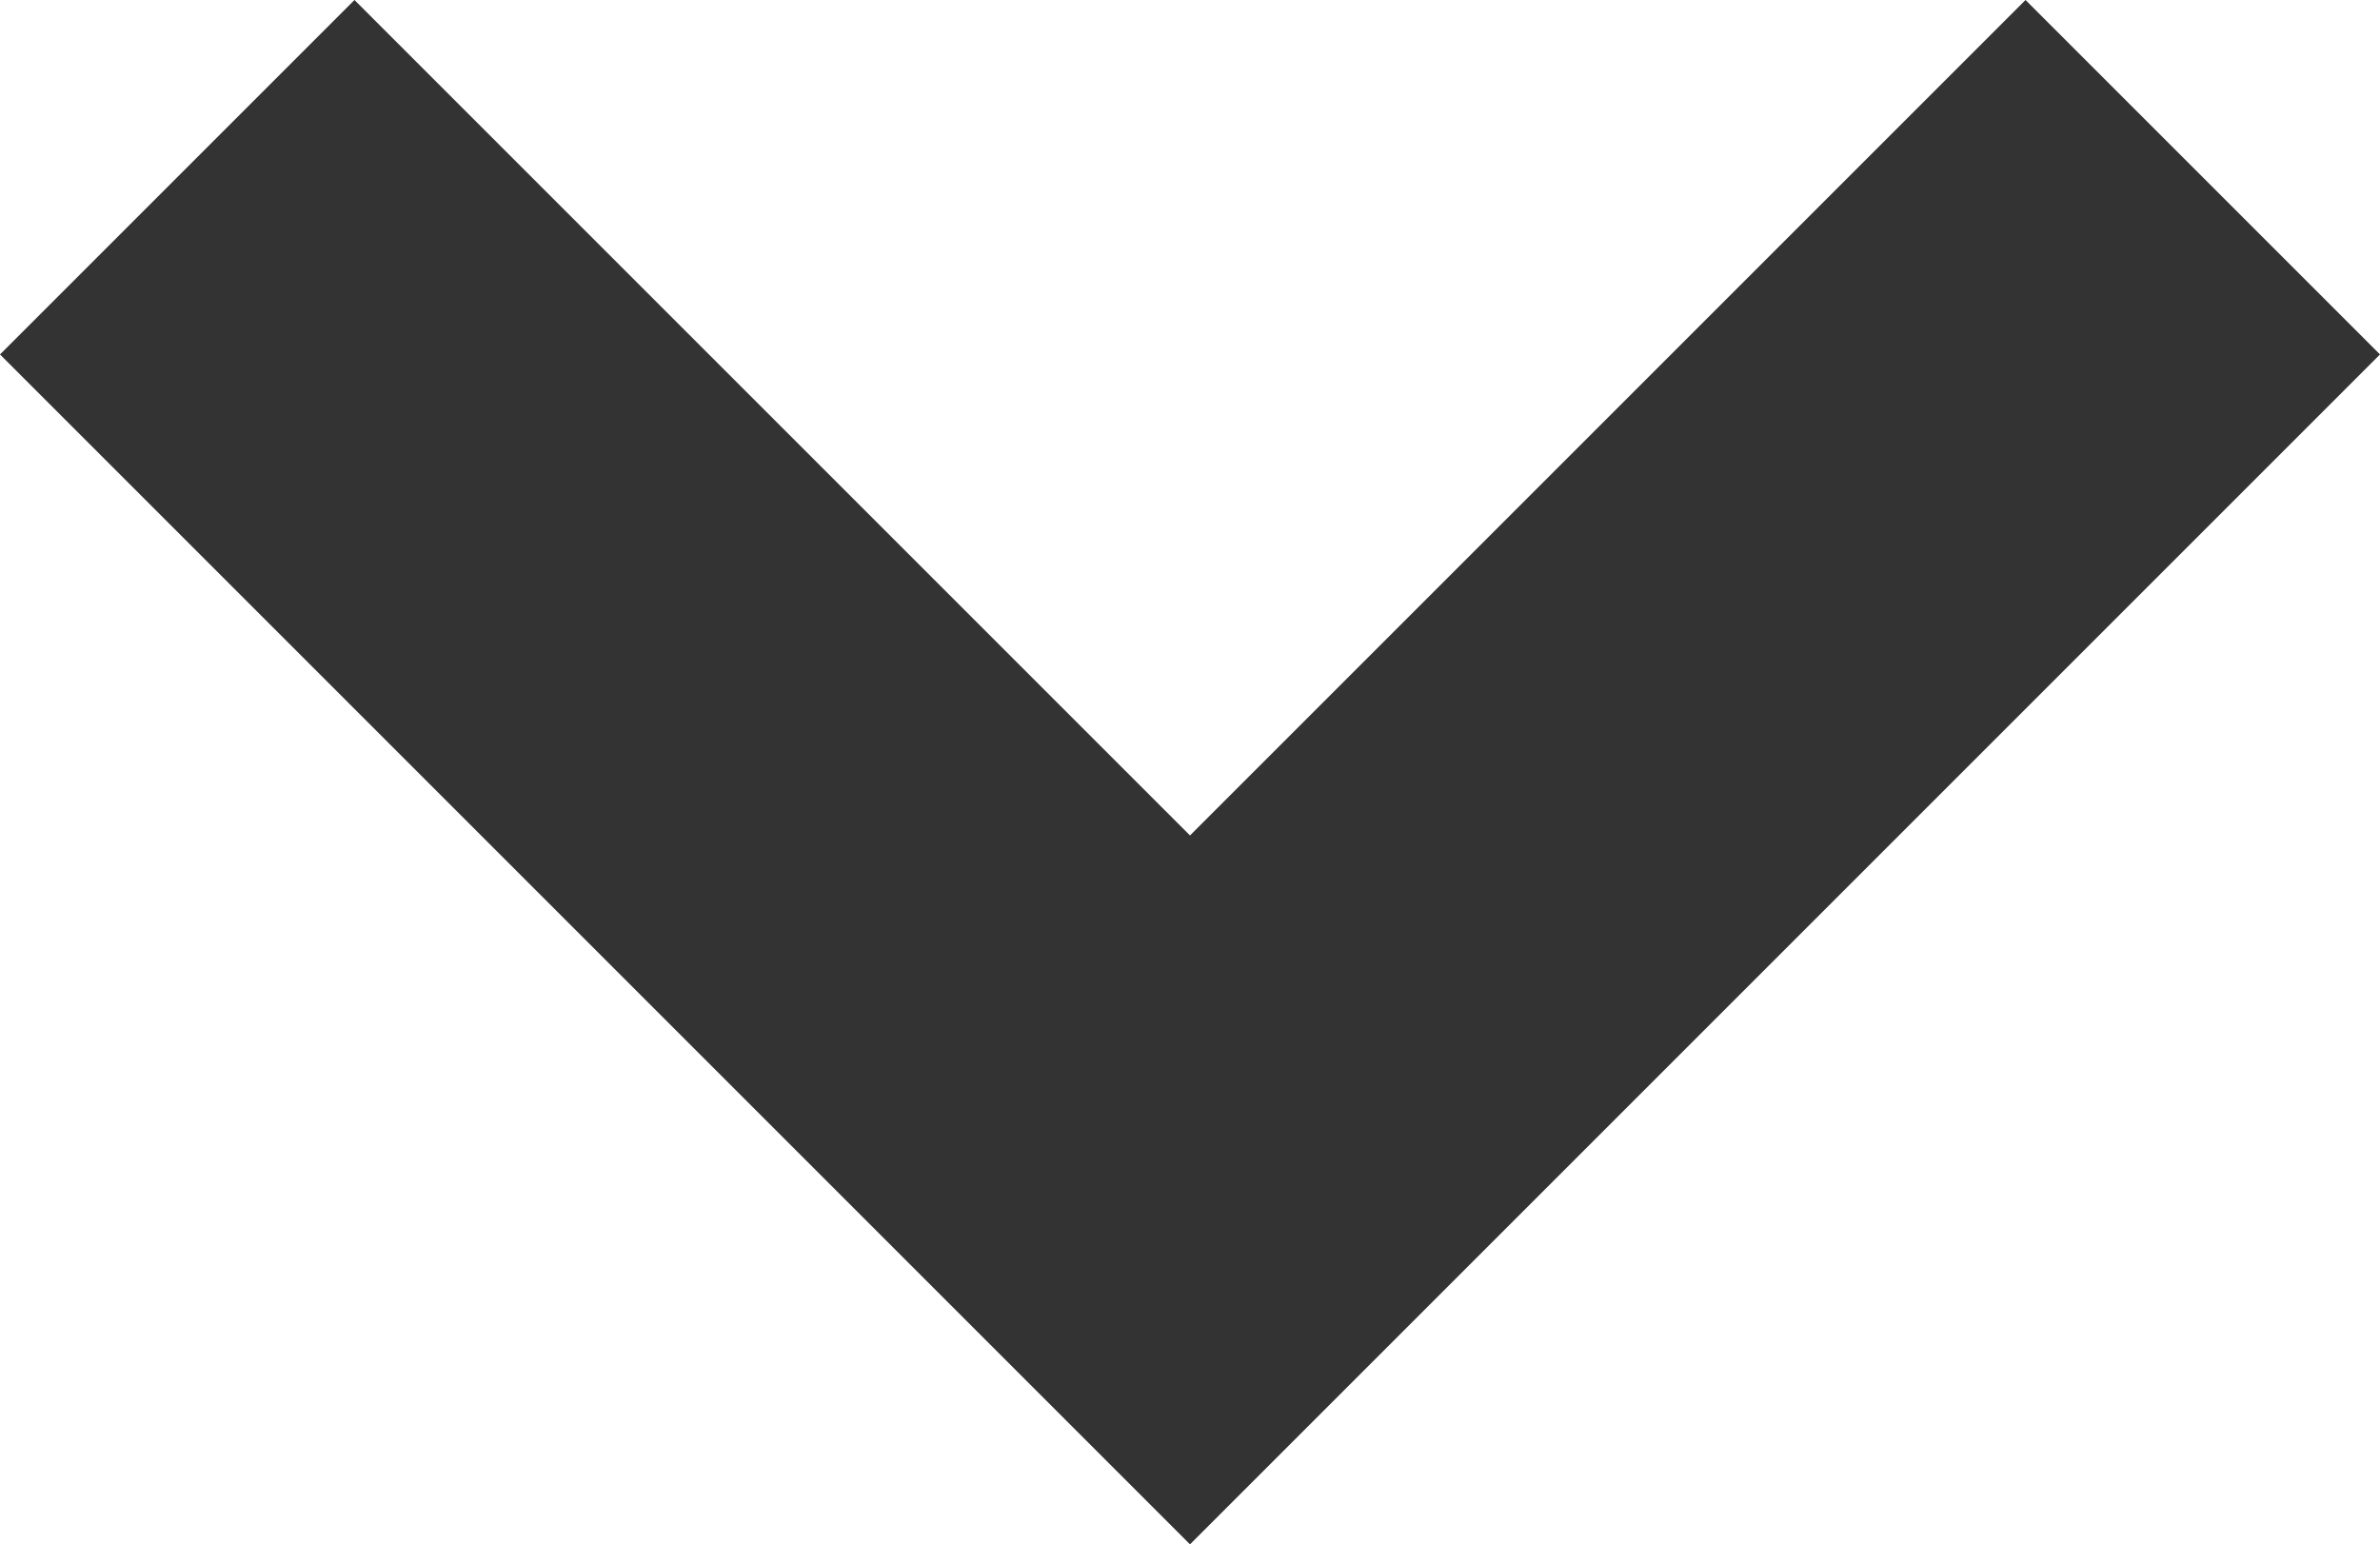 <svg xmlns="http://www.w3.org/2000/svg" viewBox="0 0 9.4 6.1">
  <defs>
    <style>
      .cls-1 {
        fill: #333;
      }
    </style>
  </defs>
  <g id="Symbol_156_183" data-name="Symbol 156 – 183" transform="translate(-683 -702)">
    <path id="Path_36" data-name="Path 36" class="cls-1" d="M6.7,8.1,2,3.4,3.4,2,6.7,5.3,10,2l1.4,1.4Z" transform="translate(681 700)"/>
  </g>
</svg>
